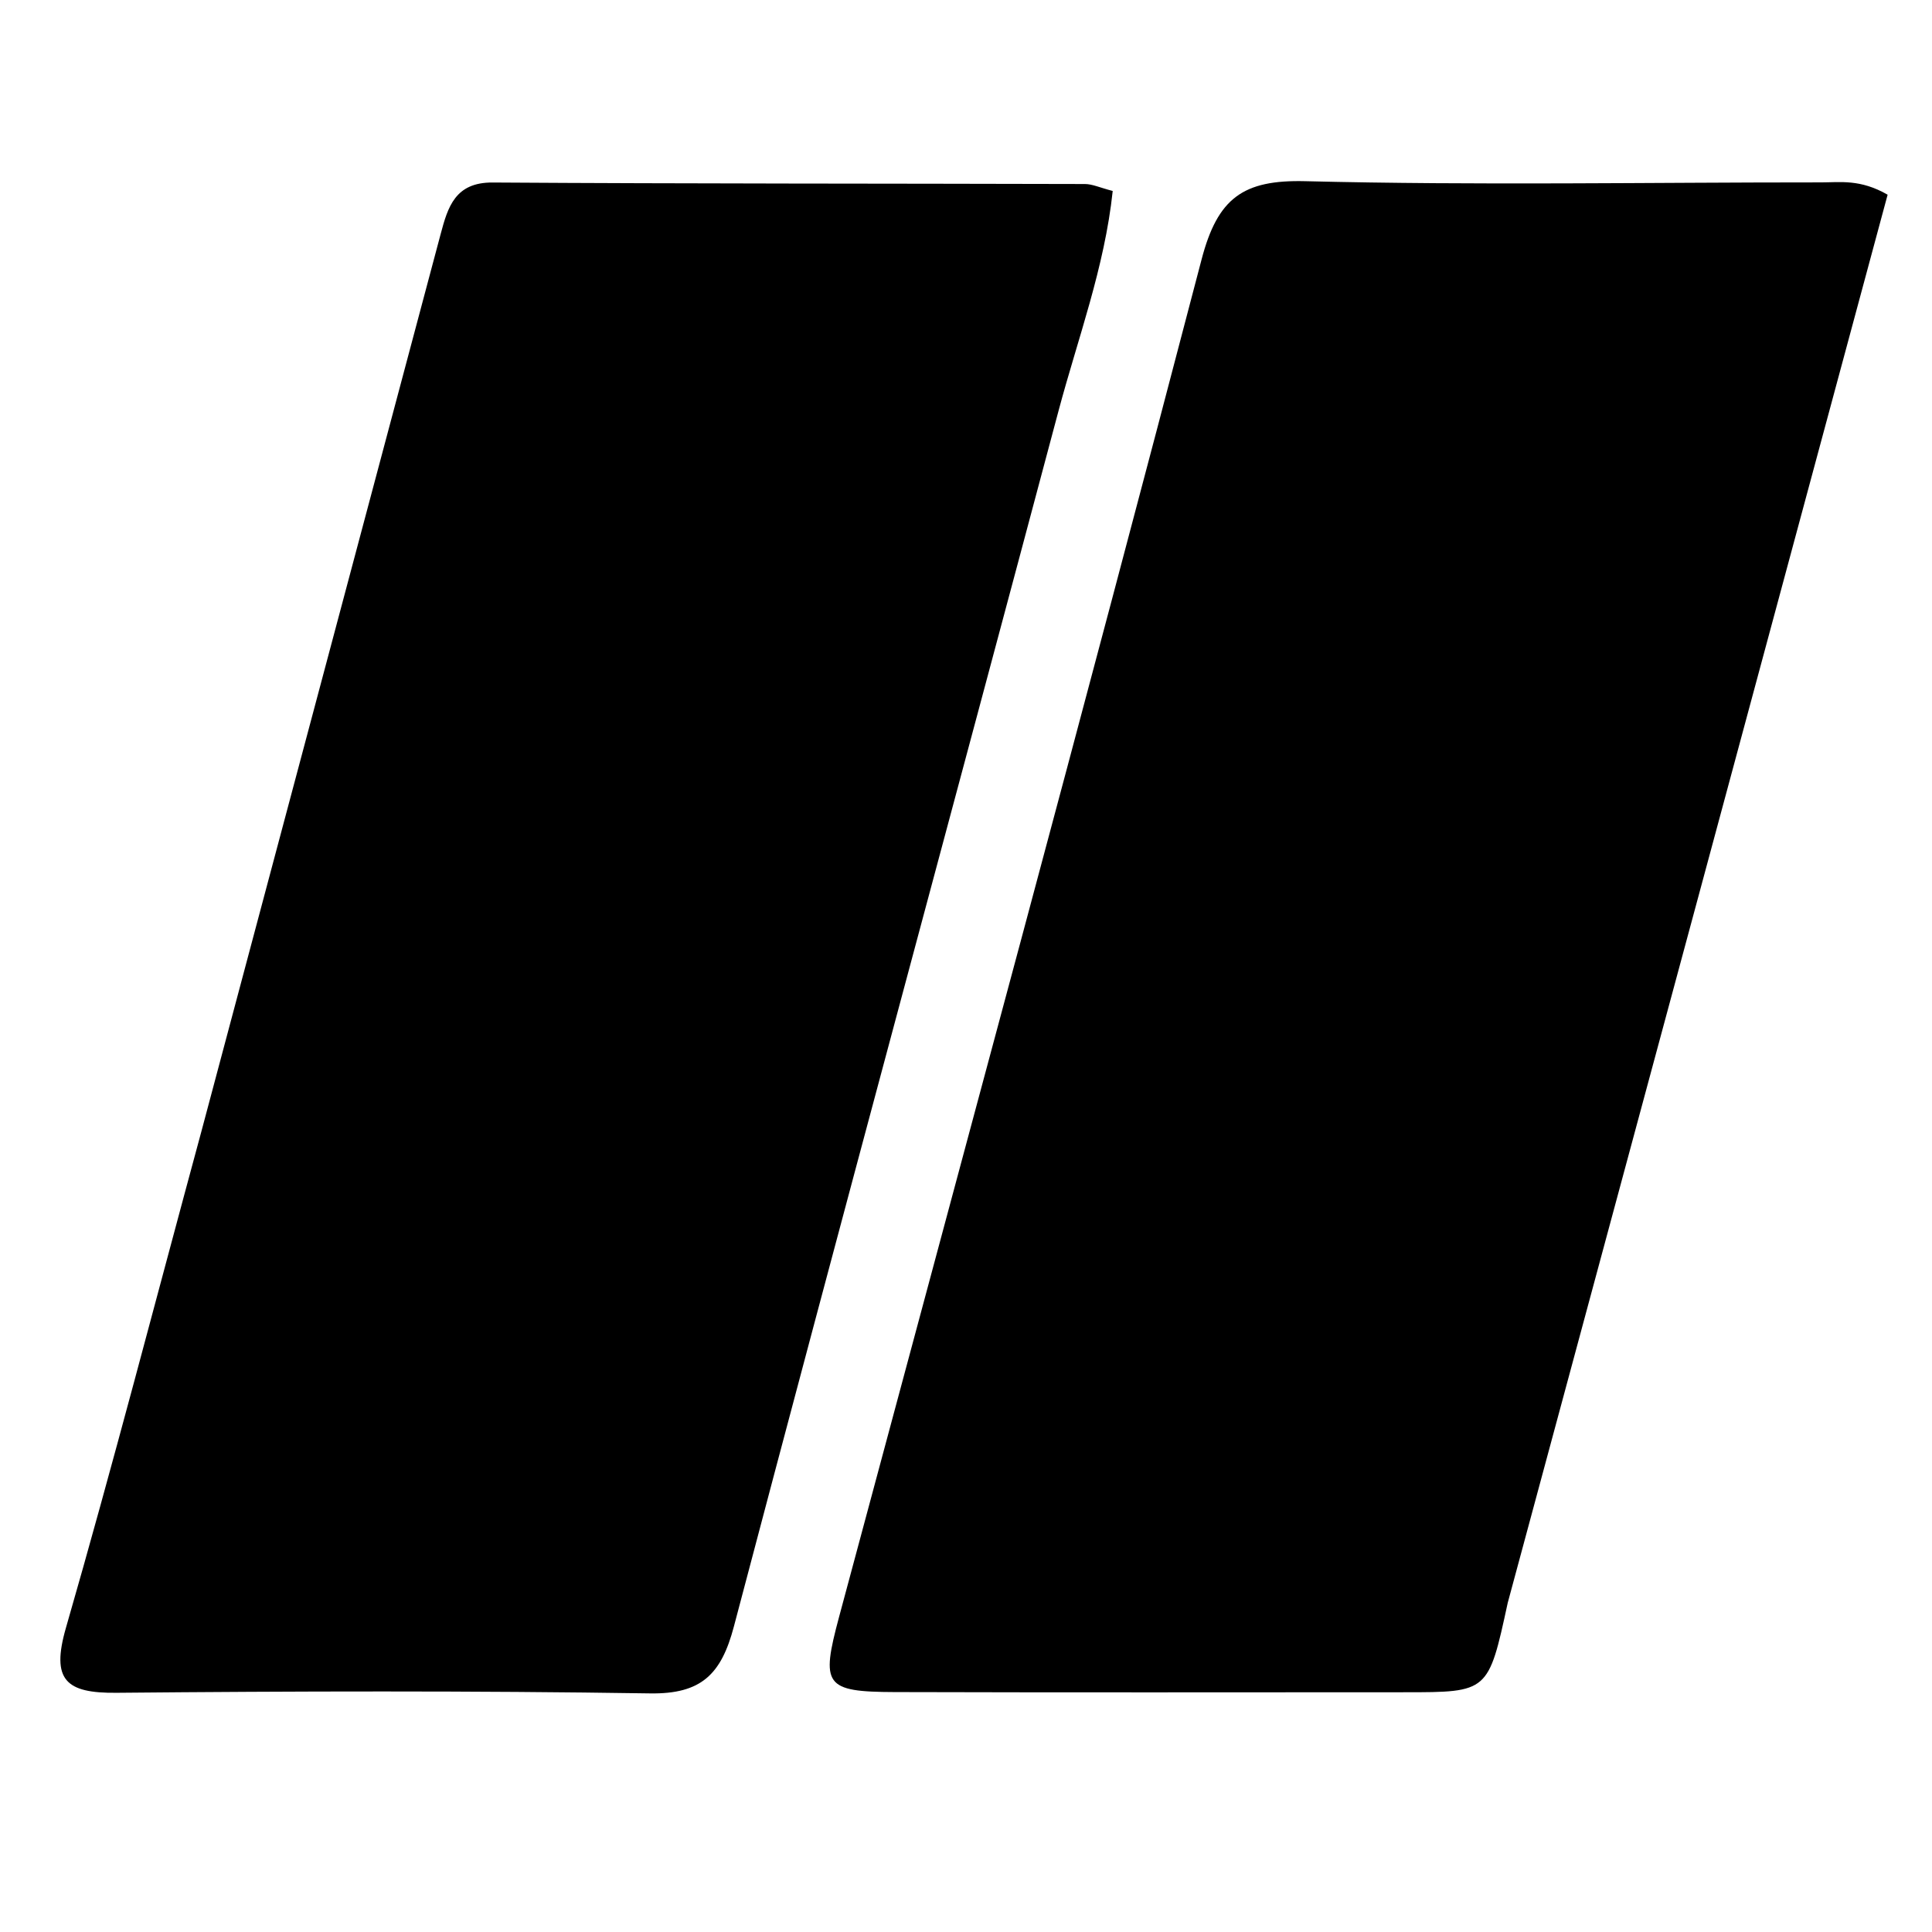 <svg width="32" height="32" viewBox="0 0 32 32" fill="none" xmlns="http://www.w3.org/2000/svg">
<path d="M24.973 26.547C24.652 28.028 24.652 28.029 23.272 28.029C20.454 28.03 17.637 28.034 14.82 28.026C13.658 28.022 13.593 27.916 13.898 26.78C15.909 19.288 17.94 11.802 19.902 4.297C20.168 3.281 20.588 2.976 21.616 3.001C24.464 3.072 27.315 3.02 30.164 3.021C30.481 3.021 30.811 2.964 31.265 3.225C29.18 10.958 27.089 18.714 24.973 26.547Z" fill="black"/>
<path d="M3.333 18.75C4.67 13.741 5.984 8.808 7.299 3.875C7.418 3.428 7.539 3.019 8.159 3.023C11.429 3.044 14.699 3.039 17.969 3.048C18.092 3.048 18.215 3.107 18.43 3.163C18.296 4.429 17.852 5.606 17.532 6.807C15.744 13.52 13.927 20.225 12.155 26.942C11.946 27.733 11.615 28.061 10.768 28.048C7.822 28.003 4.875 28.011 1.929 28.038C1.094 28.046 0.842 27.831 1.092 26.962C1.871 24.261 2.576 21.54 3.333 18.75Z" fill="black"/>
</svg>
